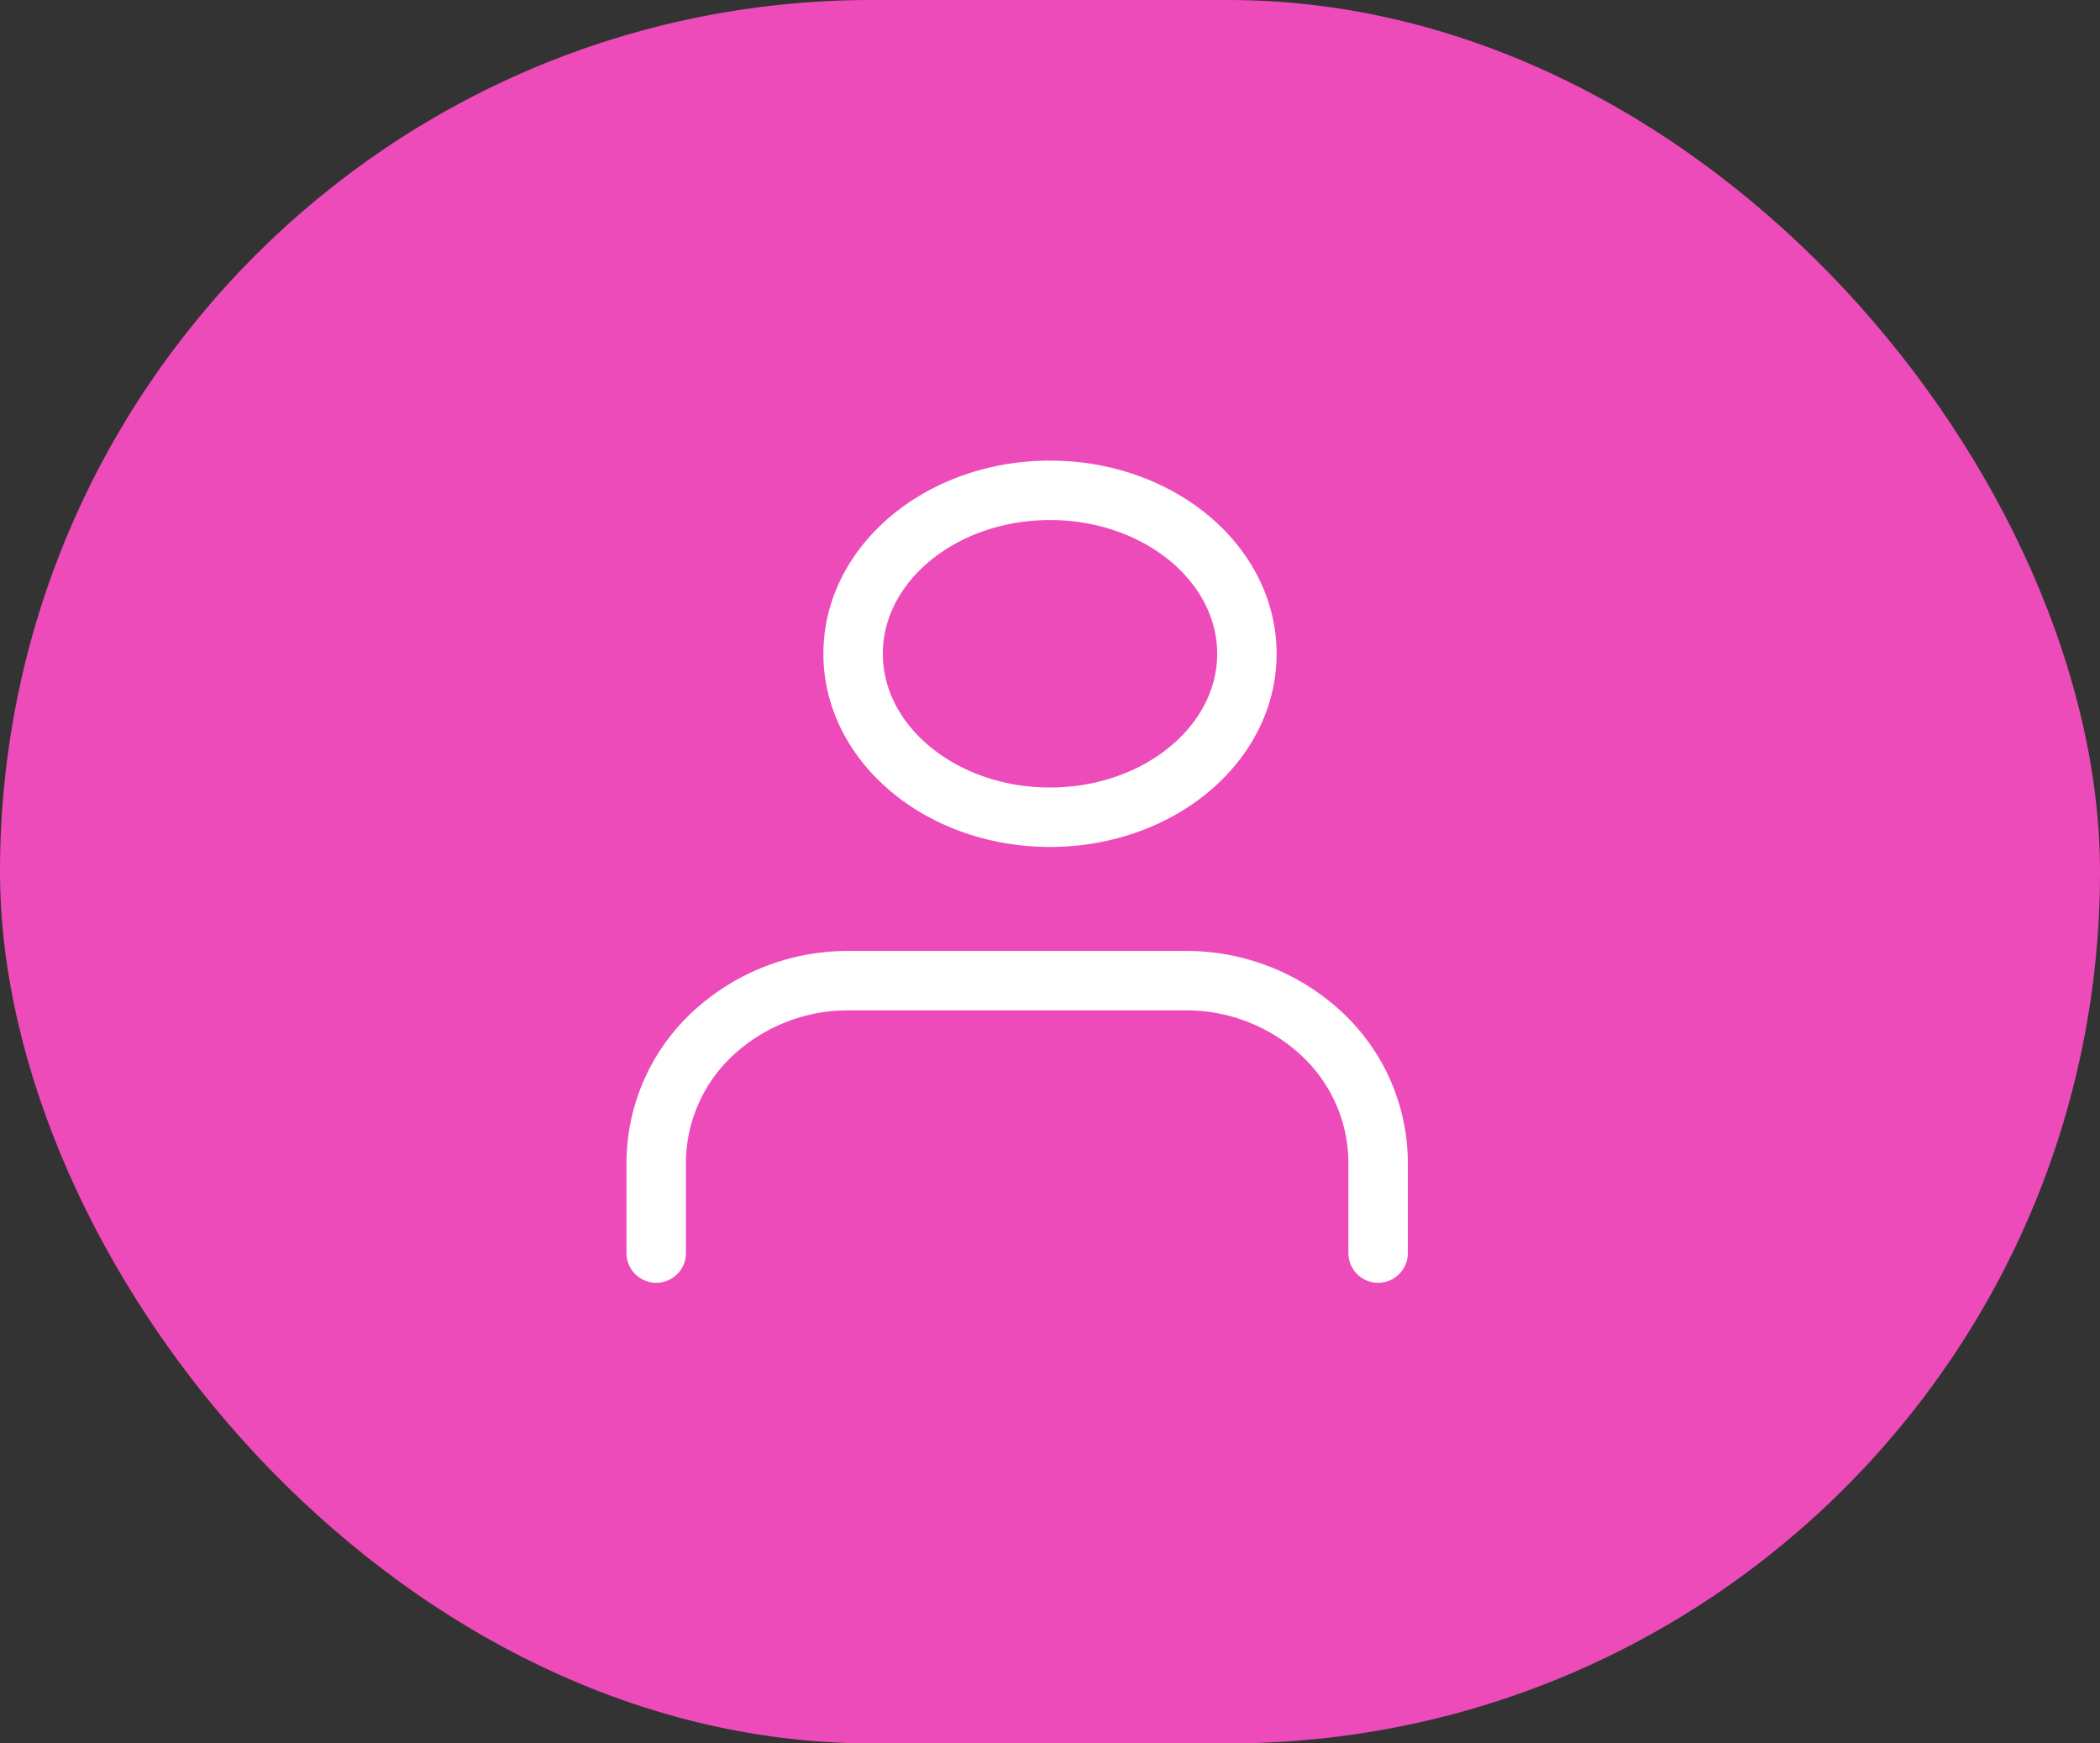 <svg width="53" height="44" fill="none" xmlns="http://www.w3.org/2000/svg"><rect width="100%" height="100%" fill="#333333" stroke="none"/><rect width="53" height="44" rx="22" fill="#EE4BBA"/><path d="M34.781 31.625v-2.292a4.456 4.456 0 0 0-1.423-3.24 5.01 5.01 0 0 0-3.435-1.343H21.42a5.01 5.01 0 0 0-3.436 1.342 4.456 4.456 0 0 0-1.422 3.241v2.292M26.5 20.625c2.744 0 4.969-1.847 4.969-4.125s-2.225-4.125-4.969-4.125-4.969 1.847-4.969 4.125 2.225 4.125 4.969 4.125Z" stroke="#fff" stroke-width="1.5" stroke-linecap="round" stroke-linejoin="round"/></svg>